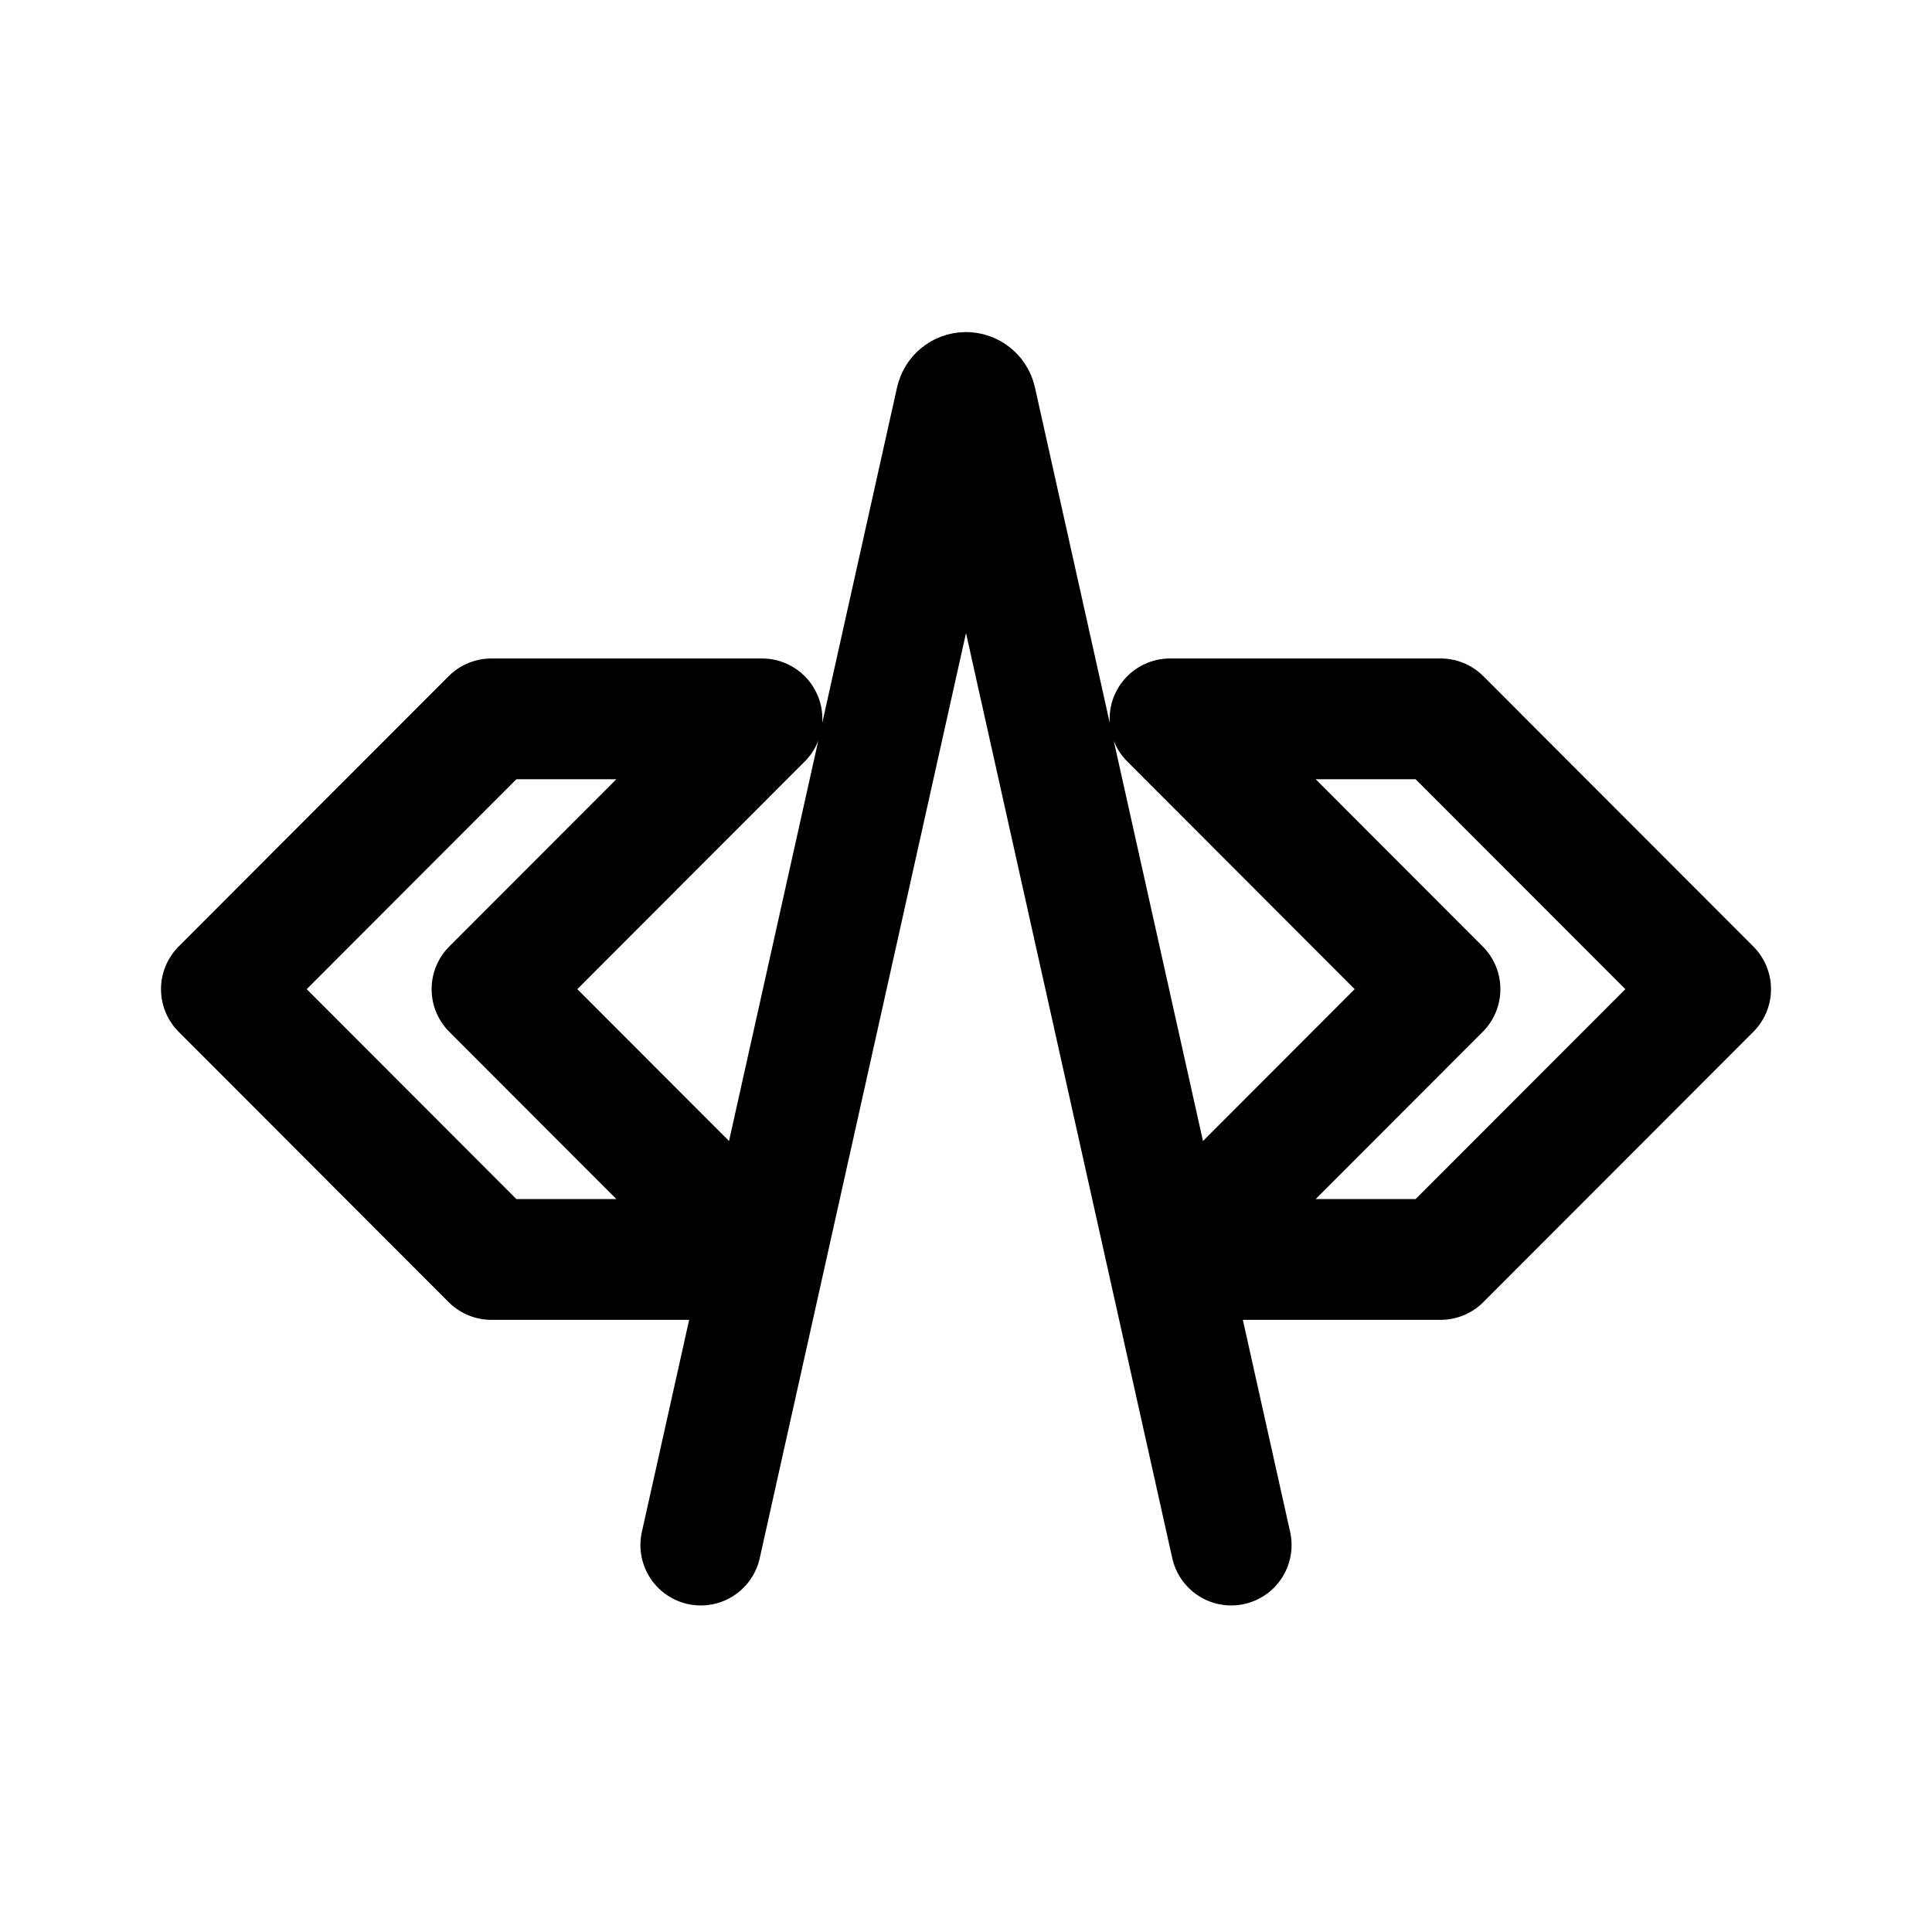 <svg xmlns="http://www.w3.org/2000/svg" width="192" height="192" fill="none" viewBox="0 0 192 192"><path stroke="#000" stroke-linecap="round" stroke-linejoin="round" stroke-width="12" d="m22 98.301 26.833-26.863h26.893L48.893 98.301l26.833 26.863H48.833L22 98.301Zm148 0-26.833-26.863h-26.893l26.833 26.863-26.833 26.863h26.893L170 98.301ZM69.644 153.548 95.007 39.796c.104-.465.517-.796.993-.796v0c.476 0 .889.33.993.796l25.363 113.752"/></svg>
